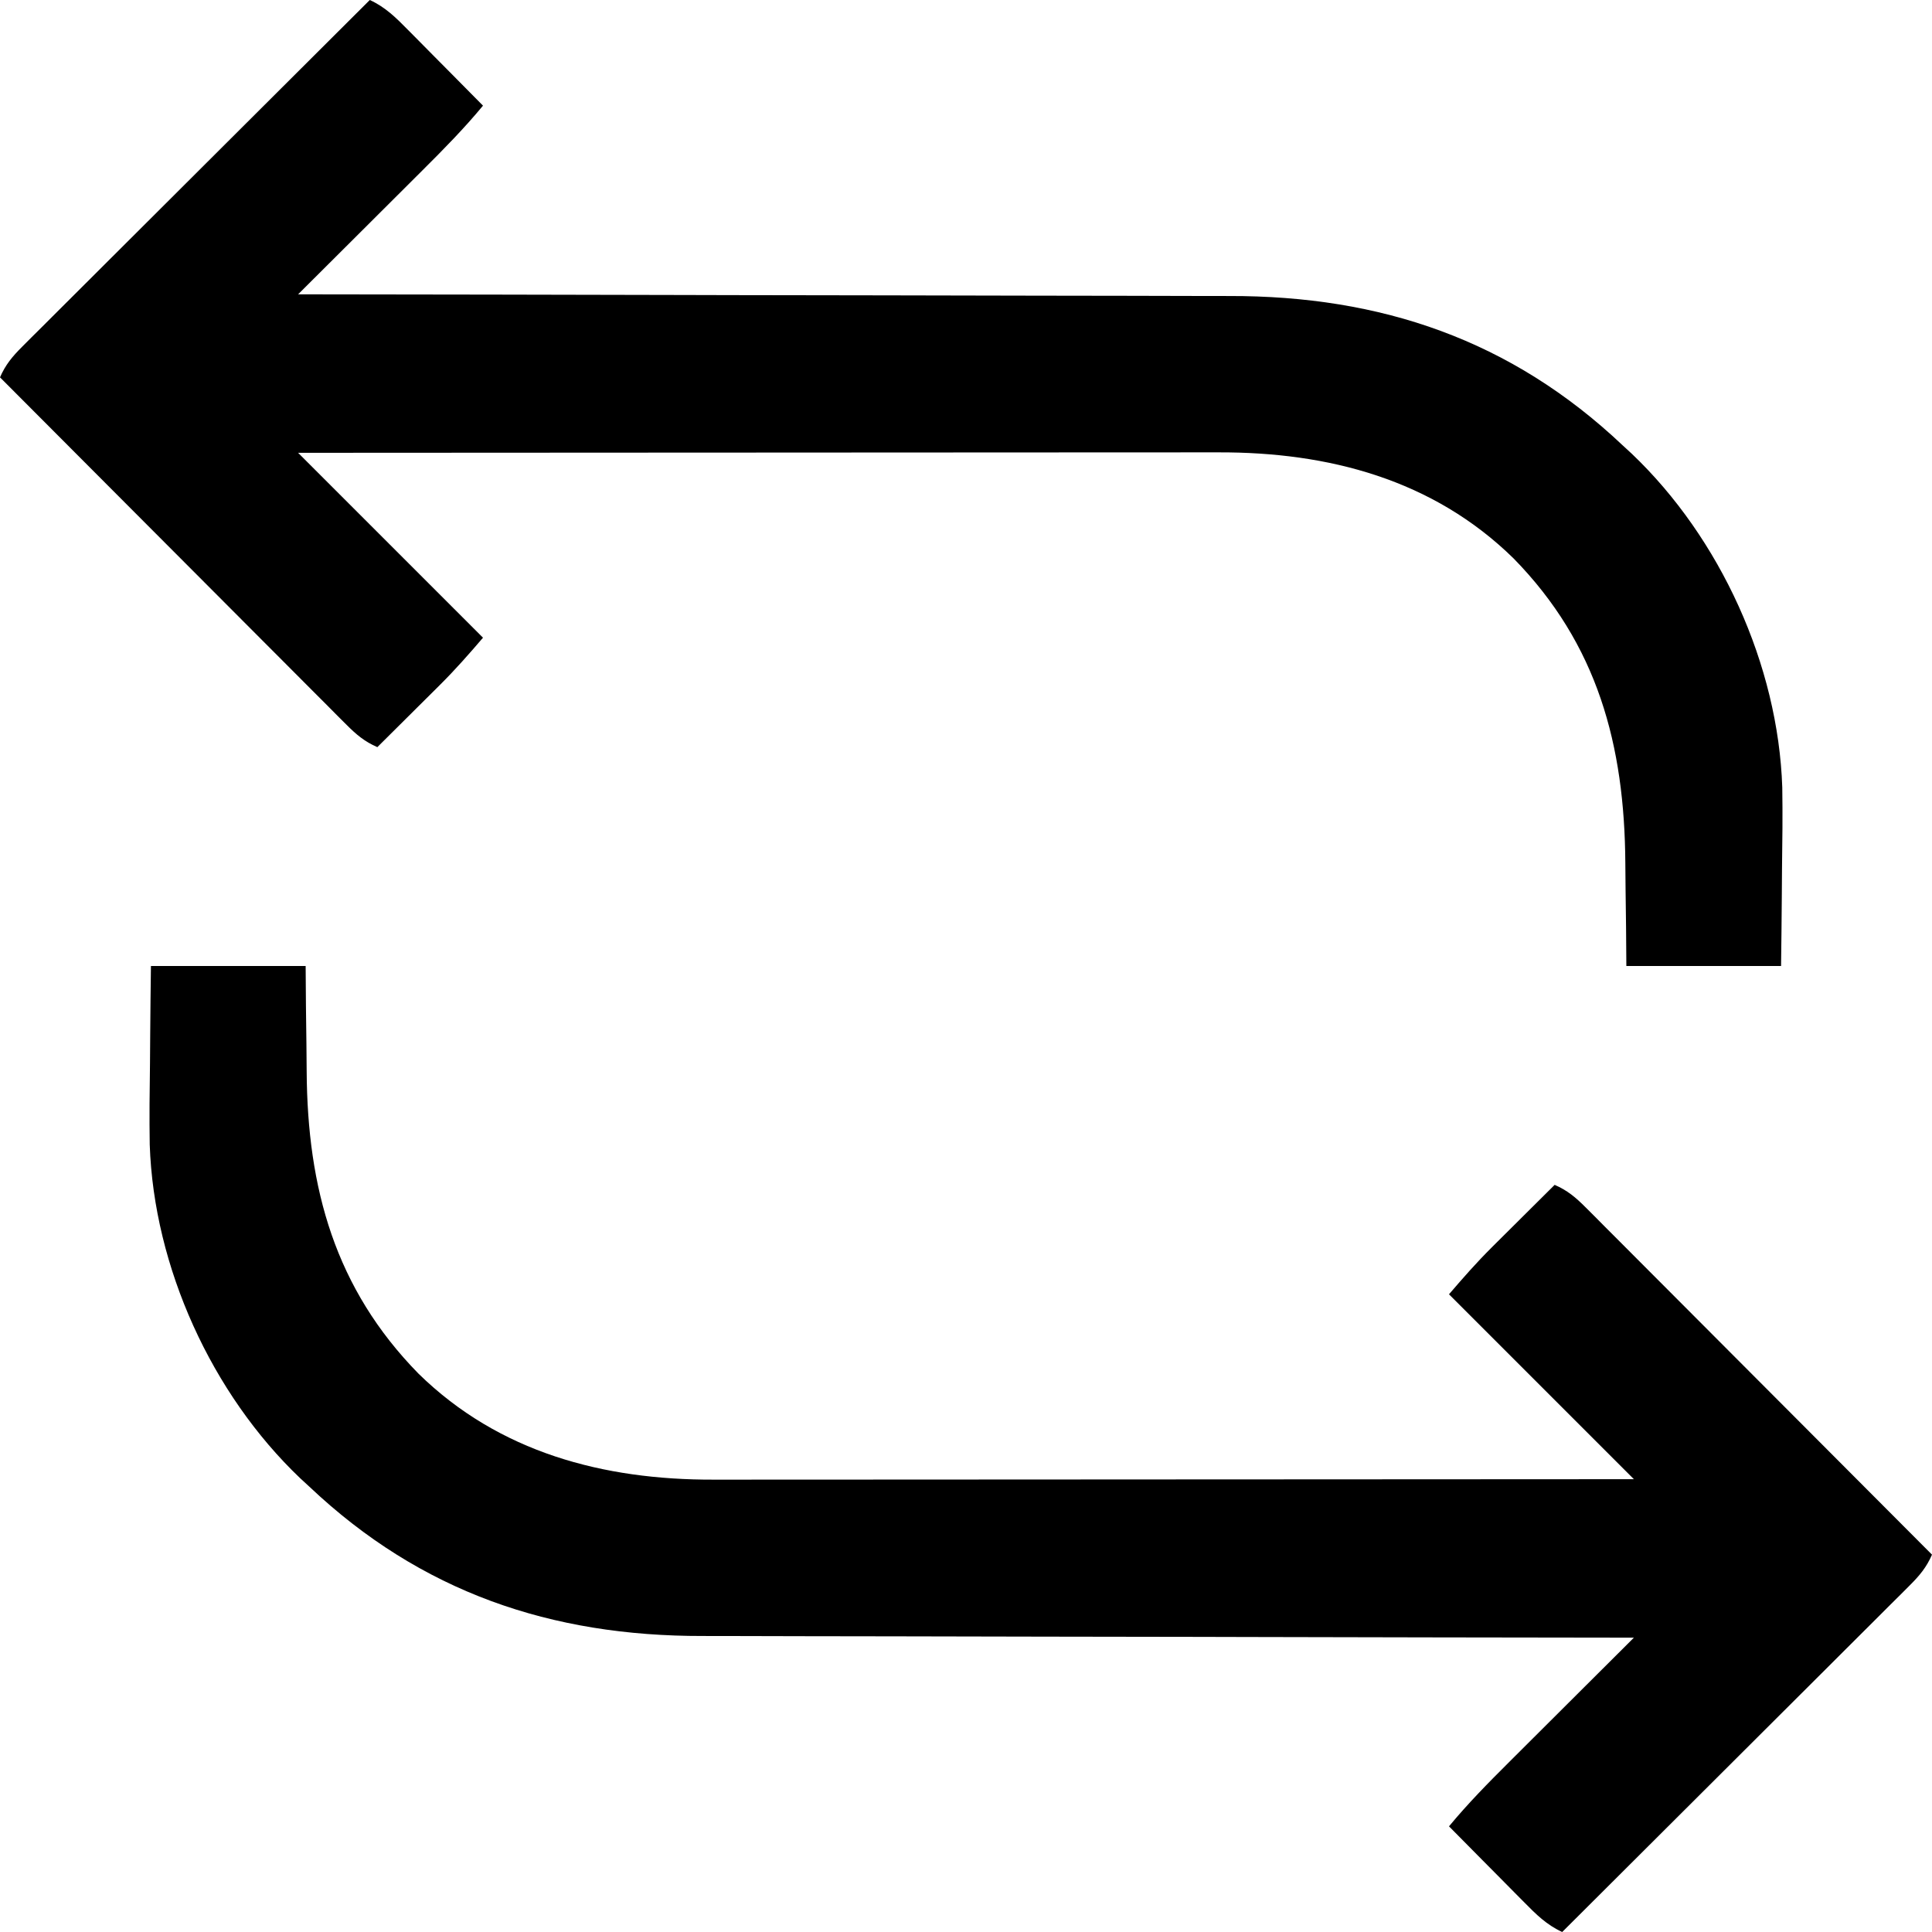 <?xml version="1.0" encoding="UTF-8"?>
<svg version="1.1" xmlns="http://www.w3.org/2000/svg" width="512" height="512">
<path d="M0 0 C4.124 1.893 6.933 4.678 10.078 7.883 C10.65 8.457 11.221 9.031 11.81 9.623 C13.628 11.452 15.439 13.289 17.25 15.125 C18.484 16.369 19.718 17.612 20.953 18.855 C23.974 21.898 26.989 24.948 30 28 C24.997 34.043 19.568 39.561 14.008 45.09 C13.052 46.044 12.097 46.998 11.141 47.952 C8.648 50.442 6.152 52.928 3.655 55.414 C1.099 57.96 -1.454 60.508 -4.008 63.057 C-9.002 68.041 -14 73.021 -19 78 C-18.154 78.001 -18.154 78.001 -17.292 78.002 C16.195 78.038 49.681 78.095 83.168 78.178 C87.198 78.188 91.228 78.198 95.258 78.208 C96.06 78.209 96.862 78.211 97.689 78.213 C110.641 78.244 123.593 78.261 136.544 78.273 C149.856 78.286 163.168 78.313 176.479 78.355 C184.679 78.38 192.878 78.393 201.077 78.391 C206.717 78.391 212.356 78.406 217.996 78.432 C221.239 78.447 224.481 78.453 227.725 78.446 C267.96 78.369 302.427 90.046 332 118 C332.811 118.746 333.622 119.493 334.457 120.262 C357.894 142.591 373.243 176.238 374.32 208.678 C374.438 215.87 374.351 223.058 374.25 230.25 C374.23 232.76 374.212 235.271 374.195 237.781 C374.155 243.855 374.077 249.926 374 256 C360.47 256 346.94 256 333 256 C332.974 252.599 332.948 249.199 332.922 245.695 C332.883 242.339 332.838 238.983 332.792 235.626 C332.765 233.324 332.743 231.022 332.729 228.72 C332.525 197.478 325.407 170.73 303.094 147.969 C281.747 127.05 254.047 119.791 224.876 119.88 C223.299 119.878 223.299 119.878 221.69 119.877 C218.203 119.876 214.716 119.881 211.229 119.886 C208.715 119.887 206.201 119.887 203.687 119.886 C198.294 119.886 192.9 119.889 187.506 119.894 C179.708 119.902 171.91 119.905 164.112 119.906 C151.457 119.908 138.802 119.915 126.147 119.925 C113.861 119.934 101.575 119.941 89.289 119.945 C88.151 119.945 88.151 119.945 86.99 119.946 C83.184 119.947 79.379 119.948 75.573 119.95 C44.049 119.96 12.524 119.978 -19 120 C-2.83 136.17 13.34 152.34 30 169 C26.248 173.377 22.658 177.463 18.602 181.496 C18.122 181.975 17.642 182.453 17.148 182.946 C15.642 184.445 14.134 185.942 12.625 187.438 C11.592 188.465 10.56 189.493 9.527 190.521 C7.021 193.017 4.511 195.509 2 198 C-1.355 196.542 -3.55 194.697 -6.126 192.115 C-6.939 191.304 -7.752 190.494 -8.59 189.659 C-9.473 188.768 -10.357 187.878 -11.267 186.96 C-12.213 186.014 -13.159 185.068 -14.106 184.122 C-16.672 181.557 -19.232 178.985 -21.791 176.412 C-24.467 173.723 -27.149 171.04 -29.831 168.356 C-34.906 163.275 -39.976 158.188 -45.045 153.099 C-50.816 147.306 -56.593 141.518 -62.37 135.731 C-74.253 123.827 -86.129 111.916 -98 100 C-96.542 96.645 -94.697 94.45 -92.115 91.874 C-91.304 91.061 -90.494 90.248 -89.659 89.41 C-88.768 88.527 -87.878 87.643 -86.96 86.733 C-86.014 85.787 -85.068 84.841 -84.122 83.894 C-81.557 81.328 -78.985 78.768 -76.412 76.209 C-73.723 73.533 -71.04 70.851 -68.356 68.169 C-63.275 63.094 -58.188 58.024 -53.099 52.955 C-47.306 47.184 -41.518 41.407 -35.731 35.63 C-23.827 23.747 -11.916 11.871 0 0 Z " fill="#000000" transform="translate(98,0)"/>
<path d="M0 0 C13.53 0 27.06 0 41 0 C41.026 3.484 41.052 6.969 41.078 10.559 C41.117 13.991 41.162 17.423 41.208 20.856 C41.235 23.213 41.257 25.571 41.271 27.928 C41.468 58.923 48.771 85.451 70.906 108.031 C92.253 128.95 119.953 136.209 149.124 136.12 C150.701 136.122 150.701 136.122 152.31 136.123 C155.797 136.124 159.284 136.119 162.771 136.114 C165.285 136.113 167.799 136.113 170.313 136.114 C175.706 136.114 181.1 136.111 186.494 136.106 C194.292 136.098 202.09 136.095 209.888 136.094 C222.543 136.092 235.198 136.085 247.853 136.075 C260.139 136.066 272.425 136.059 284.711 136.055 C285.849 136.055 285.849 136.055 287.01 136.054 C290.816 136.053 294.621 136.052 298.427 136.05 C329.951 136.04 361.476 136.022 393 136 C376.83 119.83 360.66 103.66 344 87 C347.752 82.623 351.342 78.537 355.398 74.504 C356.118 73.786 356.118 73.786 356.852 73.054 C358.358 71.555 359.866 70.058 361.375 68.562 C362.408 67.535 363.44 66.507 364.473 65.479 C366.979 62.983 369.489 60.491 372 58 C375.355 59.458 377.55 61.303 380.126 63.885 C380.939 64.696 381.752 65.506 382.59 66.341 C383.473 67.232 384.357 68.122 385.267 69.04 C386.213 69.986 387.159 70.932 388.106 71.878 C390.672 74.443 393.232 77.015 395.791 79.588 C398.467 82.277 401.149 84.96 403.831 87.644 C408.906 92.725 413.976 97.812 419.045 102.901 C424.816 108.694 430.593 114.482 436.37 120.269 C448.253 132.173 460.129 144.084 472 156 C470.542 159.355 468.697 161.55 466.115 164.126 C464.899 165.345 464.899 165.345 463.659 166.59 C462.768 167.473 461.878 168.357 460.96 169.267 C460.014 170.213 459.068 171.159 458.122 172.106 C455.557 174.672 452.985 177.232 450.412 179.791 C447.723 182.467 445.04 185.149 442.356 187.831 C437.275 192.906 432.188 197.976 427.099 203.045 C421.306 208.816 415.518 214.593 409.731 220.37 C397.827 232.253 385.916 244.129 374 256 C369.876 254.107 367.067 251.322 363.922 248.117 C363.35 247.543 362.779 246.969 362.19 246.377 C360.372 244.548 358.561 242.711 356.75 240.875 C355.516 239.631 354.282 238.388 353.047 237.145 C350.026 234.102 347.011 231.052 344 228 C349.003 221.957 354.432 216.439 359.992 210.91 C360.948 209.956 361.903 209.002 362.859 208.048 C365.352 205.558 367.848 203.072 370.345 200.586 C372.901 198.04 375.454 195.492 378.008 192.943 C383.002 187.959 388 182.979 393 178 C392.436 177.999 391.873 177.999 391.292 177.998 C357.805 177.962 324.319 177.905 290.832 177.822 C286.802 177.812 282.772 177.802 278.742 177.792 C277.94 177.791 277.138 177.789 276.311 177.787 C263.359 177.756 250.407 177.739 237.456 177.727 C224.144 177.714 210.832 177.687 197.521 177.645 C189.321 177.62 181.122 177.607 172.923 177.609 C167.283 177.609 161.644 177.594 156.004 177.568 C152.761 177.553 149.519 177.547 146.275 177.554 C106.04 177.631 71.573 165.954 42 138 C41.189 137.254 40.378 136.507 39.543 135.738 C16.106 113.409 0.757 79.762 -0.32 47.322 C-0.438 40.13 -0.351 32.942 -0.25 25.75 C-0.23 23.24 -0.212 20.729 -0.195 18.219 C-0.155 12.145 -0.077 6.074 0 0 Z " fill="#000000" transform="translate(40,256)"/>
</svg>
